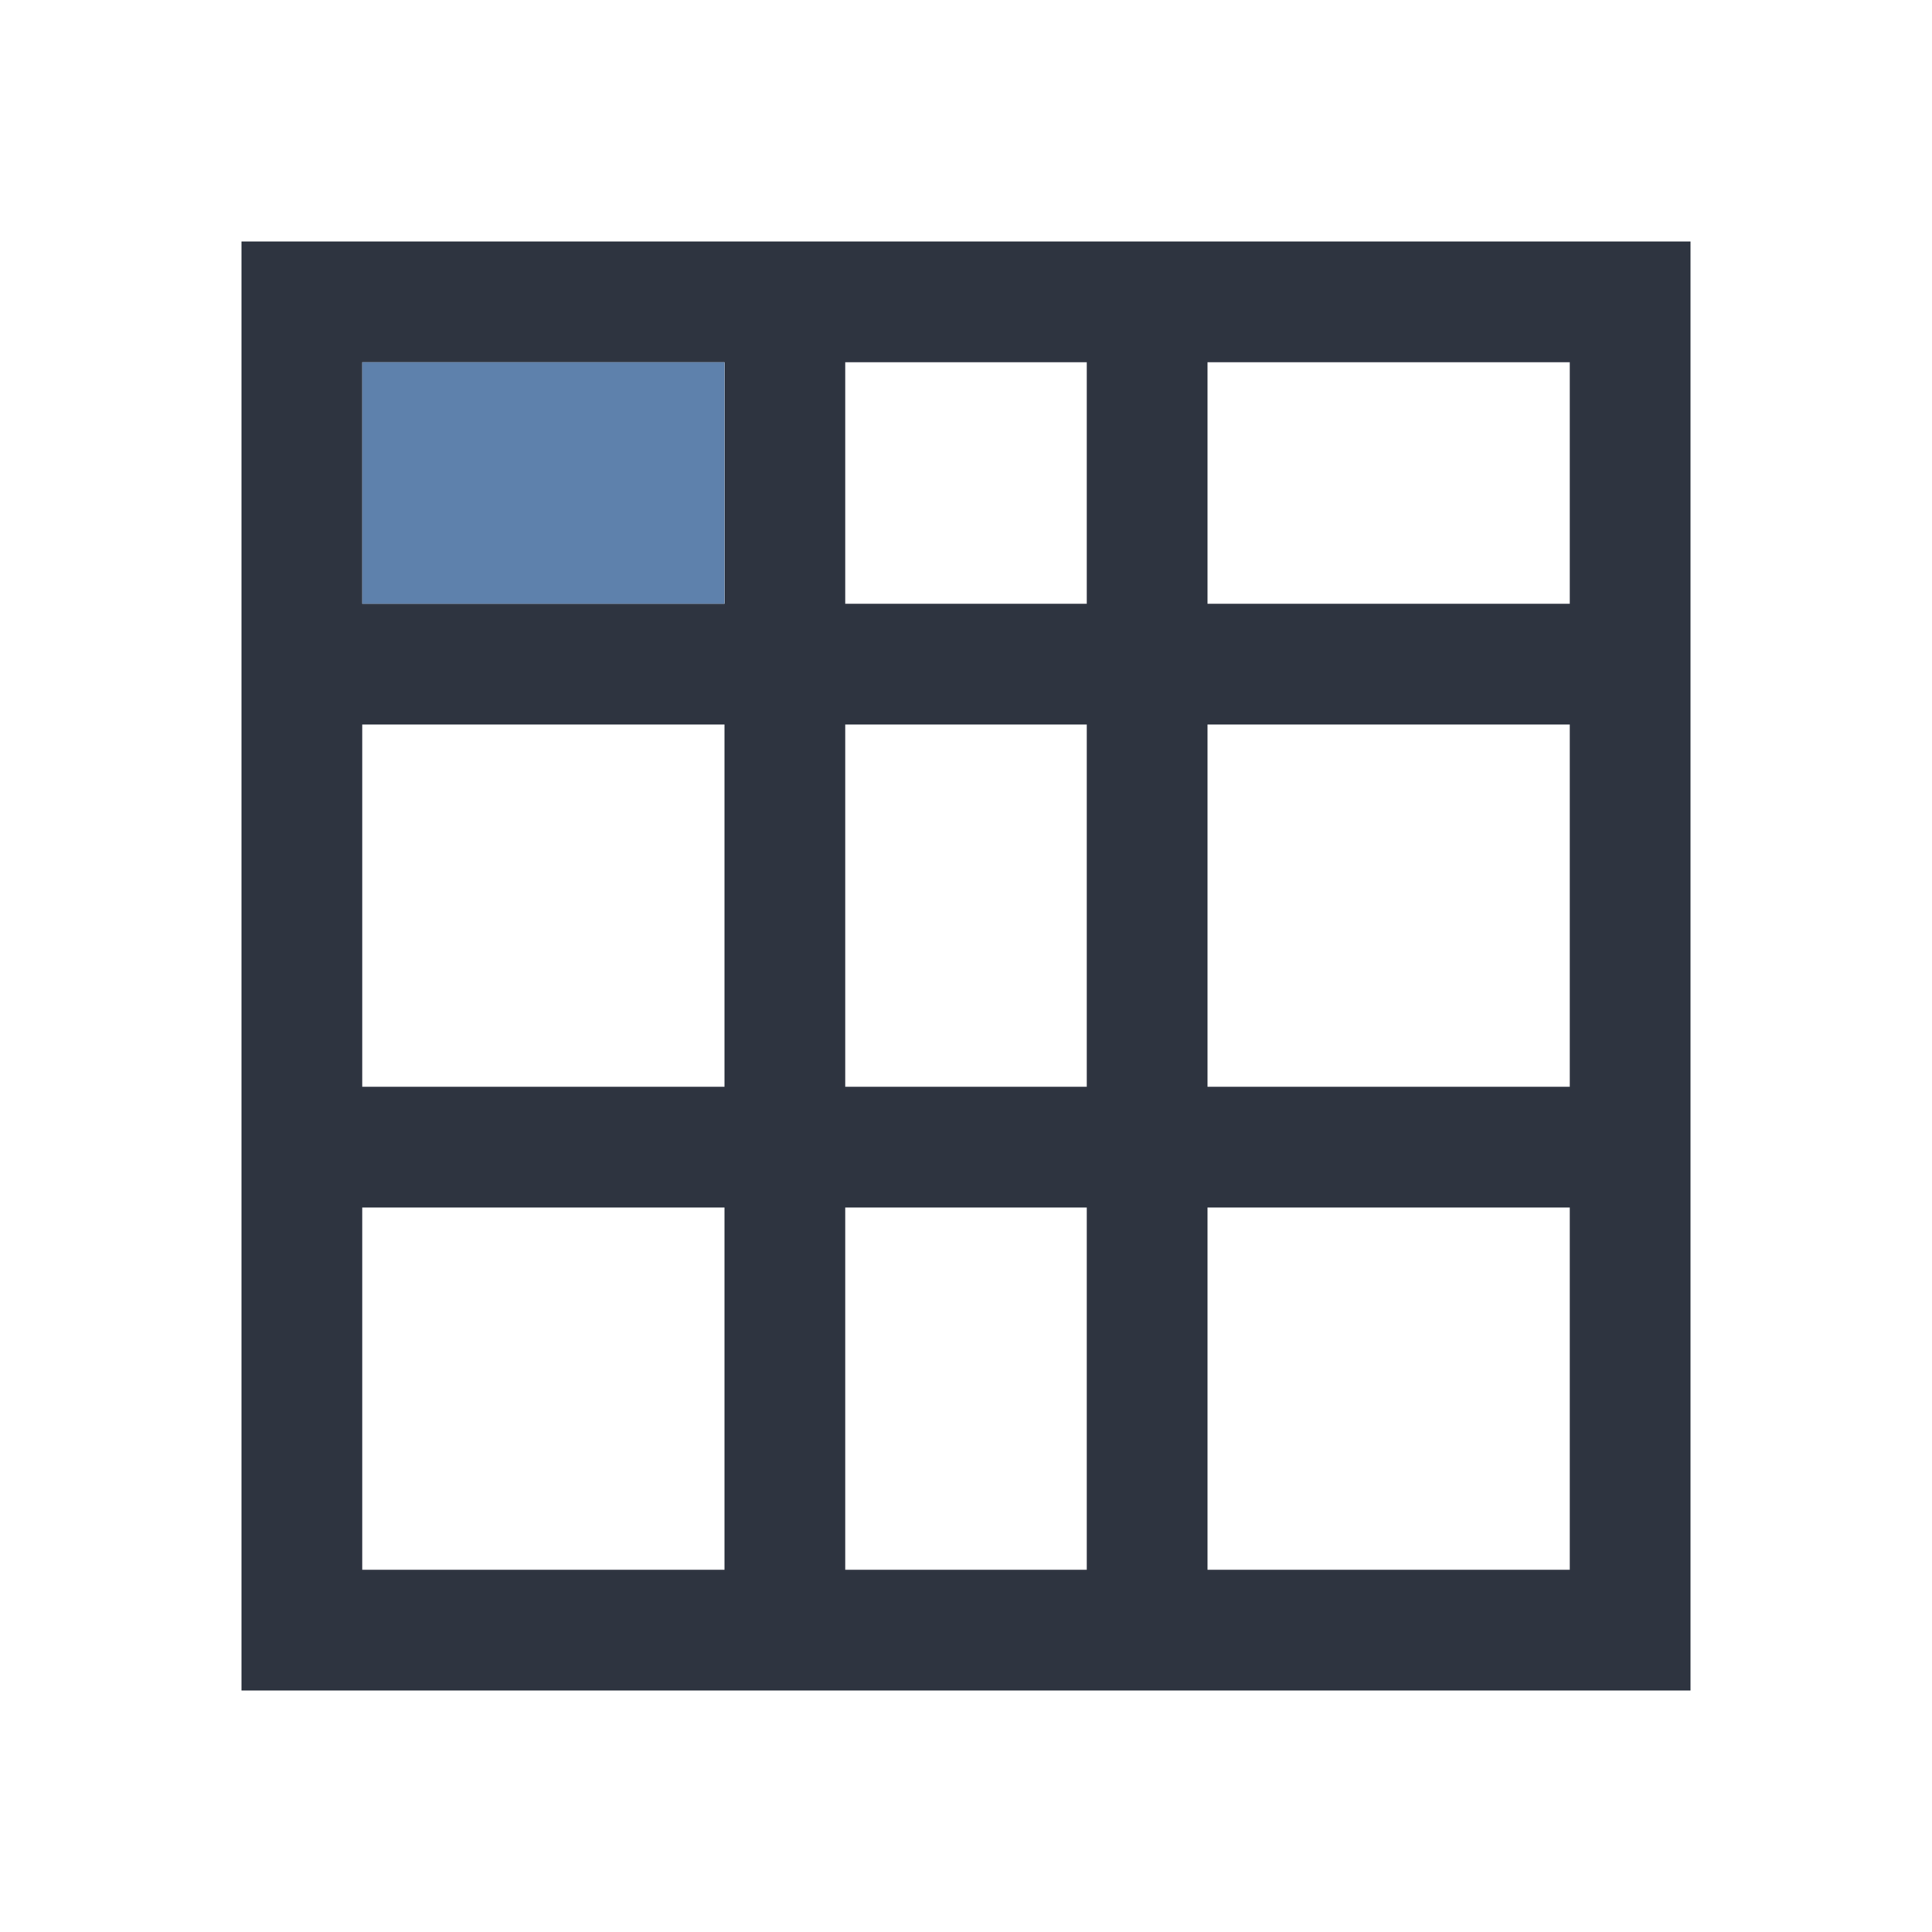 <svg viewBox="0 0 16 16" xmlns="http://www.w3.org/2000/svg">
 <defs>
  <style type="text/css">.ColorScheme-Text {
        color:#2e3440;
      }</style>
 </defs>
 <path class="ColorScheme-Text" d="m2 2v12h12v-12h-12zm1 1h3v2h-3v-2zm4 0h2v2h-2v-2zm3 0h3v2h-3v-2zm-7 3h3v3h-3v-3zm4 0h2v3h-2v-3zm3 0h3v3h-3v-3zm-7 4h3v3h-3v-3zm4 0h2v3h-2v-3zm3 0h3v3h-3v-3z" fill="currentColor"/>
 <path d="m3 3h3v2h-3z" color="#000000" fill="#5e81ac"/>
</svg>
